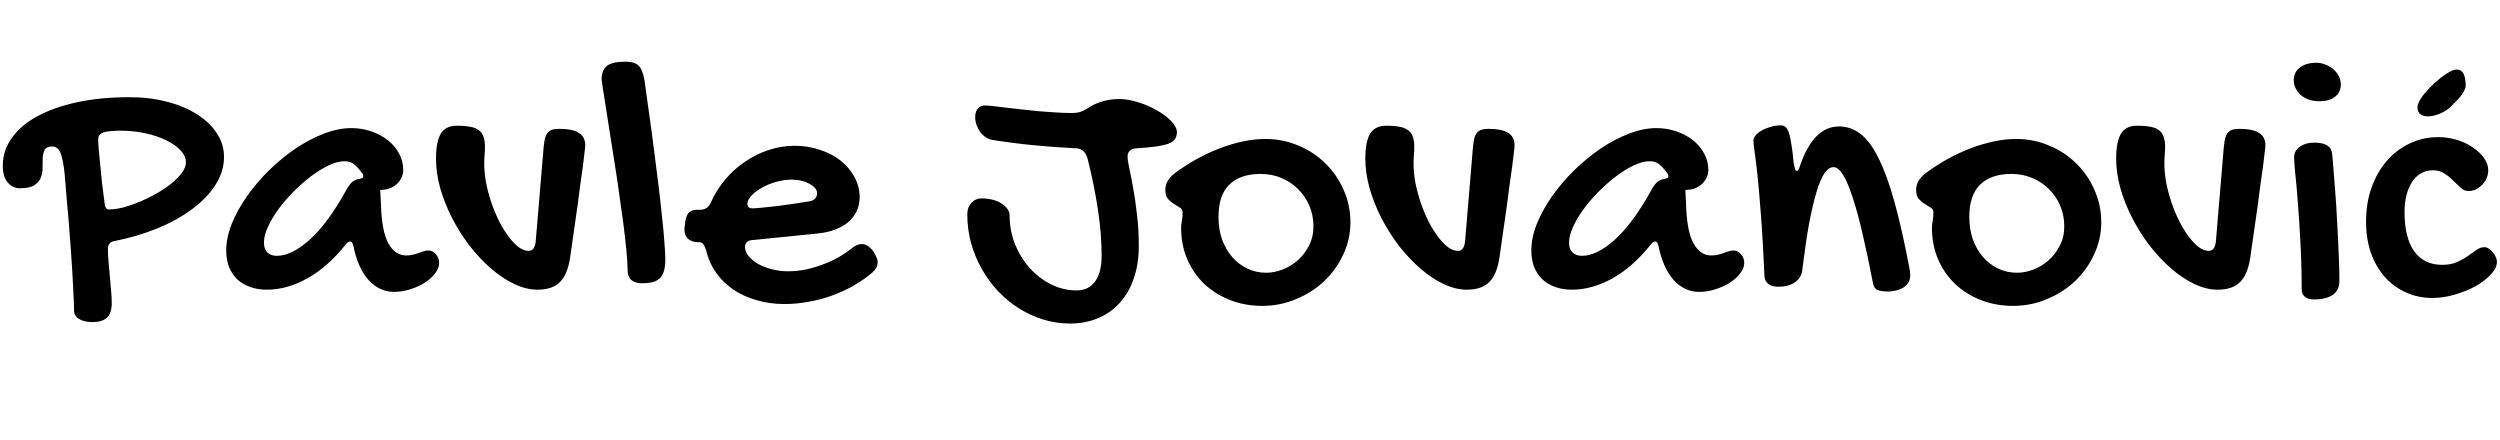 <svg width="199" height="35" viewBox="0 0 199 35" fill="none" xmlns="http://www.w3.org/2000/svg">
<path d="M5.893 24.685C5.893 24.362 5.878 23.942 5.849 23.425C5.829 22.907 5.8 22.336 5.761 21.711C5.722 21.086 5.678 20.422 5.629 19.719C5.58 19.016 5.526 18.317 5.468 17.624C5.409 16.931 5.351 16.262 5.292 15.617C5.243 14.963 5.194 14.372 5.146 13.845C5.067 13.093 4.96 12.541 4.823 12.19C4.687 11.838 4.462 11.662 4.149 11.662C3.856 11.662 3.661 11.745 3.563 11.911C3.476 12.077 3.422 12.282 3.402 12.526C3.393 12.771 3.388 13.039 3.388 13.332C3.397 13.615 3.354 13.879 3.256 14.123C3.168 14.367 2.997 14.572 2.743 14.738C2.489 14.904 2.099 14.987 1.571 14.987C1.2 14.987 0.883 14.836 0.619 14.533C0.355 14.221 0.224 13.771 0.224 13.185C0.224 12.365 0.468 11.623 0.956 10.959C1.435 10.285 2.113 9.714 2.992 9.245C3.871 8.767 4.931 8.396 6.171 8.132C7.411 7.868 8.788 7.736 10.302 7.736C11.386 7.736 12.387 7.858 13.305 8.103C14.223 8.337 15.014 8.669 15.678 9.099C16.352 9.519 16.879 10.021 17.26 10.607C17.641 11.184 17.831 11.813 17.831 12.497C17.831 13.269 17.606 14.006 17.157 14.709C16.708 15.412 16.088 16.057 15.297 16.643C14.516 17.229 13.593 17.741 12.528 18.181C11.464 18.61 10.321 18.947 9.101 19.191C8.759 19.25 8.588 19.46 8.588 19.821C8.588 20.065 8.603 20.373 8.632 20.744C8.671 21.105 8.705 21.486 8.734 21.887C8.773 22.287 8.808 22.683 8.837 23.073C8.876 23.464 8.896 23.811 8.896 24.113C8.896 24.66 8.769 25.051 8.515 25.285C8.261 25.52 7.885 25.637 7.387 25.637C6.918 25.637 6.552 25.554 6.288 25.388C6.024 25.231 5.893 24.997 5.893 24.685ZM14.799 12.922C14.799 12.59 14.657 12.273 14.374 11.97C14.091 11.667 13.71 11.398 13.231 11.164C12.753 10.93 12.196 10.744 11.562 10.607C10.937 10.471 10.277 10.402 9.584 10.402C9.242 10.402 8.954 10.417 8.72 10.446C8.495 10.466 8.314 10.505 8.178 10.563C8.041 10.622 7.943 10.7 7.885 10.798C7.836 10.886 7.812 11.003 7.812 11.149C7.812 11.247 7.826 11.477 7.855 11.838C7.885 12.19 7.924 12.6 7.973 13.068C8.021 13.537 8.07 14.03 8.119 14.548C8.178 15.056 8.236 15.515 8.295 15.925C8.324 16.227 8.363 16.428 8.412 16.525C8.471 16.623 8.559 16.672 8.676 16.672C9.008 16.672 9.389 16.618 9.818 16.511C10.248 16.394 10.688 16.242 11.137 16.057C11.596 15.861 12.04 15.642 12.47 15.398C12.909 15.144 13.3 14.88 13.642 14.606C13.993 14.323 14.271 14.04 14.477 13.757C14.691 13.464 14.799 13.185 14.799 12.922ZM27.968 10.197C28.505 10.197 29.023 10.28 29.52 10.446C30.019 10.612 30.458 10.842 30.839 11.135C31.22 11.428 31.523 11.779 31.747 12.19C31.981 12.6 32.099 13.054 32.099 13.552C32.099 13.757 32.05 13.957 31.952 14.152C31.864 14.338 31.742 14.504 31.586 14.65C31.43 14.787 31.249 14.899 31.044 14.987C30.849 15.065 30.644 15.104 30.429 15.104C30.409 15.104 30.39 15.109 30.37 15.119C30.36 15.119 30.346 15.119 30.326 15.119C30.307 15.129 30.287 15.134 30.268 15.134L30.326 16.306C30.365 17.702 30.561 18.723 30.912 19.367C31.273 20.012 31.742 20.334 32.318 20.334C32.523 20.334 32.704 20.314 32.86 20.275C33.026 20.236 33.178 20.192 33.315 20.144C33.461 20.085 33.598 20.036 33.725 19.997C33.852 19.958 33.978 19.939 34.105 19.939C34.33 19.939 34.525 20.036 34.691 20.231C34.867 20.427 34.955 20.661 34.955 20.935C34.955 21.208 34.848 21.481 34.633 21.755C34.428 22.028 34.154 22.277 33.812 22.502C33.471 22.717 33.085 22.893 32.655 23.029C32.226 23.166 31.791 23.234 31.352 23.234C30.59 23.234 29.921 22.922 29.345 22.297C28.769 21.662 28.358 20.734 28.114 19.514C28.056 19.318 27.977 19.221 27.88 19.221C27.763 19.221 27.66 19.279 27.572 19.396C26.605 20.617 25.575 21.535 24.481 22.15C23.388 22.756 22.309 23.059 21.244 23.059C20.746 23.059 20.297 22.985 19.896 22.839C19.496 22.692 19.154 22.487 18.871 22.224C18.598 21.95 18.383 21.623 18.227 21.242C18.08 20.852 18.007 20.417 18.007 19.939C18.007 19.265 18.153 18.557 18.446 17.814C18.749 17.072 19.154 16.34 19.662 15.617C20.17 14.895 20.756 14.206 21.42 13.552C22.094 12.898 22.797 12.321 23.529 11.823C24.271 11.325 25.023 10.93 25.785 10.637C26.547 10.344 27.274 10.197 27.968 10.197ZM27.484 15.266C27.66 14.934 27.821 14.694 27.968 14.548C28.114 14.392 28.324 14.289 28.598 14.24C28.812 14.211 28.92 14.143 28.92 14.035C28.92 13.957 28.891 13.874 28.832 13.786C28.646 13.532 28.451 13.312 28.246 13.127C28.041 12.932 27.768 12.834 27.426 12.834C27.055 12.834 26.64 12.941 26.181 13.156C25.722 13.371 25.253 13.659 24.774 14.021C24.306 14.372 23.842 14.777 23.383 15.236C22.934 15.685 22.533 16.149 22.182 16.628C21.83 17.106 21.547 17.58 21.332 18.049C21.117 18.518 21.01 18.938 21.01 19.309C21.01 19.641 21.098 19.899 21.273 20.085C21.459 20.27 21.708 20.363 22.02 20.363C22.821 20.363 23.695 19.939 24.643 19.089C25.59 18.239 26.537 16.965 27.484 15.266ZM43.275 11.691C43.305 11.418 43.339 11.193 43.378 11.018C43.427 10.832 43.495 10.685 43.583 10.578C43.681 10.461 43.803 10.378 43.949 10.329C44.096 10.28 44.281 10.256 44.506 10.256C45.219 10.256 45.741 10.363 46.073 10.578C46.415 10.783 46.586 11.115 46.586 11.574C46.586 11.662 46.566 11.857 46.527 12.16C46.498 12.453 46.454 12.819 46.395 13.259C46.337 13.688 46.269 14.167 46.19 14.694C46.122 15.212 46.054 15.739 45.985 16.276C45.81 17.526 45.609 18.928 45.385 20.48C45.248 21.398 44.975 22.058 44.565 22.458C44.164 22.858 43.568 23.059 42.777 23.059C42.182 23.059 41.566 22.907 40.932 22.605C40.297 22.302 39.682 21.892 39.086 21.374C38.49 20.856 37.924 20.256 37.387 19.572C36.859 18.879 36.395 18.146 35.995 17.375C35.595 16.594 35.277 15.798 35.043 14.987C34.818 14.177 34.706 13.386 34.706 12.614C34.706 11.745 34.828 11.096 35.072 10.666C35.326 10.227 35.761 10.007 36.376 10.007C36.806 10.007 37.162 10.036 37.445 10.095C37.728 10.144 37.953 10.236 38.119 10.373C38.295 10.5 38.417 10.671 38.485 10.886C38.563 11.101 38.602 11.369 38.602 11.691C38.602 11.906 38.593 12.121 38.573 12.336C38.554 12.551 38.544 12.766 38.544 12.98C38.544 13.479 38.593 14.001 38.69 14.548C38.798 15.085 38.94 15.612 39.115 16.13C39.291 16.648 39.496 17.141 39.73 17.609C39.965 18.068 40.214 18.474 40.477 18.825C40.741 19.177 41.005 19.455 41.269 19.66C41.542 19.865 41.806 19.968 42.06 19.968C42.235 19.968 42.367 19.909 42.455 19.792C42.553 19.675 42.616 19.475 42.645 19.191L43.275 11.691ZM47.89 6.315C47.89 5.808 48.036 5.446 48.329 5.231C48.622 5.017 49.105 4.909 49.779 4.909C50.014 4.909 50.219 4.934 50.395 4.982C50.57 5.031 50.717 5.114 50.834 5.231C50.951 5.339 51.044 5.49 51.112 5.686C51.19 5.871 51.254 6.11 51.303 6.403C51.43 7.272 51.557 8.186 51.684 9.143C51.82 10.09 51.947 11.037 52.065 11.984C52.191 12.922 52.309 13.84 52.416 14.738C52.523 15.627 52.616 16.457 52.694 17.229C52.782 17.99 52.846 18.669 52.885 19.265C52.934 19.851 52.958 20.314 52.958 20.656C52.958 21.008 52.924 21.306 52.855 21.55C52.797 21.794 52.69 21.989 52.533 22.136C52.387 22.282 52.191 22.39 51.947 22.458C51.713 22.517 51.42 22.546 51.068 22.546C50.727 22.546 50.453 22.458 50.248 22.282C50.053 22.106 49.955 21.838 49.955 21.477C49.955 21.105 49.926 20.612 49.867 19.997C49.809 19.372 49.73 18.679 49.633 17.917C49.535 17.155 49.423 16.345 49.296 15.485C49.179 14.626 49.052 13.776 48.915 12.937C48.788 12.097 48.661 11.291 48.534 10.52C48.417 9.738 48.31 9.05 48.212 8.454C48.114 7.849 48.036 7.355 47.977 6.975C47.919 6.584 47.89 6.364 47.89 6.315ZM67.768 19.792C68.051 19.548 68.329 19.426 68.603 19.426C68.759 19.426 68.9 19.465 69.027 19.543C69.154 19.621 69.296 19.743 69.452 19.909C69.599 20.134 69.701 20.319 69.76 20.466C69.828 20.602 69.862 20.739 69.862 20.876C69.862 21.169 69.716 21.447 69.423 21.711C68.954 22.102 68.446 22.453 67.899 22.766C67.353 23.068 66.781 23.327 66.186 23.542C65.59 23.757 64.975 23.918 64.34 24.025C63.705 24.143 63.075 24.201 62.45 24.201C61.659 24.201 60.917 24.099 60.224 23.894C59.53 23.698 58.91 23.415 58.363 23.044C57.826 22.673 57.372 22.229 57.001 21.711C56.63 21.184 56.366 20.593 56.21 19.939C56.122 19.665 56.039 19.489 55.961 19.411C55.893 19.323 55.775 19.279 55.609 19.279C55.248 19.279 54.97 19.191 54.774 19.016C54.579 18.84 54.481 18.586 54.481 18.254C54.481 18.117 54.491 18.029 54.511 17.99L54.54 17.697C54.589 17.346 54.682 17.092 54.818 16.936C54.965 16.779 55.19 16.701 55.492 16.701H55.712C56.122 16.701 56.41 16.511 56.576 16.13C56.879 15.456 57.265 14.841 57.733 14.284C58.202 13.727 58.73 13.254 59.315 12.863C59.901 12.463 60.526 12.155 61.19 11.94C61.864 11.716 62.548 11.604 63.241 11.604C63.964 11.604 64.638 11.711 65.263 11.926C65.897 12.131 66.449 12.419 66.918 12.79C67.387 13.161 67.753 13.596 68.017 14.094C68.29 14.592 68.427 15.129 68.427 15.705C68.427 16.105 68.349 16.472 68.192 16.804C68.036 17.136 67.811 17.429 67.519 17.683C67.226 17.927 66.869 18.127 66.449 18.283C66.039 18.439 65.57 18.542 65.043 18.591L59.96 19.104C59.765 19.104 59.603 19.152 59.477 19.25C59.359 19.348 59.301 19.48 59.301 19.645C59.301 19.899 59.394 20.144 59.579 20.378C59.774 20.612 60.028 20.822 60.341 21.008C60.663 21.184 61.029 21.325 61.44 21.433C61.859 21.54 62.289 21.594 62.728 21.594C63.148 21.594 63.578 21.555 64.018 21.477C64.467 21.389 64.906 21.267 65.336 21.11C65.775 20.954 66.2 20.769 66.61 20.554C67.02 20.329 67.406 20.075 67.768 19.792ZM64.501 16.013C64.647 15.983 64.774 15.915 64.882 15.808C64.989 15.69 65.043 15.549 65.043 15.383C65.043 15.236 64.989 15.1 64.882 14.973C64.774 14.846 64.628 14.733 64.442 14.636C64.257 14.528 64.042 14.445 63.798 14.387C63.554 14.328 63.295 14.299 63.022 14.299C62.621 14.299 62.211 14.357 61.791 14.475C61.371 14.592 60.99 14.748 60.648 14.943C60.307 15.129 60.028 15.339 59.813 15.573C59.599 15.798 59.491 16.023 59.491 16.247C59.491 16.472 59.628 16.584 59.901 16.584C60.067 16.584 60.336 16.564 60.707 16.525C61.078 16.486 61.488 16.442 61.938 16.394C62.387 16.335 62.841 16.271 63.3 16.203C63.759 16.135 64.159 16.071 64.501 16.013ZM79.076 11.149C78.881 11.13 78.695 11.066 78.519 10.959C78.344 10.852 78.188 10.715 78.051 10.549C77.924 10.373 77.821 10.183 77.743 9.978C77.665 9.763 77.626 9.543 77.626 9.318C77.626 9.035 77.694 8.811 77.831 8.645C77.978 8.479 78.163 8.396 78.388 8.396C78.515 8.396 78.72 8.41 79.003 8.439C79.286 8.469 79.618 8.508 79.999 8.557C80.39 8.596 80.81 8.645 81.259 8.703C81.718 8.752 82.182 8.801 82.65 8.85C83.129 8.889 83.598 8.923 84.057 8.952C84.516 8.981 84.945 8.996 85.346 8.996C85.57 8.996 85.77 8.972 85.946 8.923C86.132 8.864 86.322 8.776 86.518 8.659C86.859 8.415 87.25 8.225 87.689 8.088C88.139 7.951 88.607 7.883 89.096 7.883C89.574 7.883 90.082 7.971 90.619 8.146C91.156 8.312 91.649 8.527 92.099 8.791C92.558 9.045 92.934 9.328 93.227 9.641C93.529 9.953 93.681 10.246 93.681 10.52C93.681 10.734 93.632 10.915 93.534 11.062C93.446 11.208 93.28 11.33 93.036 11.428C92.792 11.516 92.455 11.594 92.025 11.662C91.606 11.721 91.068 11.77 90.414 11.809C90.189 11.828 90.023 11.896 89.916 12.014C89.809 12.121 89.755 12.273 89.755 12.468C89.755 12.644 89.799 12.946 89.887 13.376C89.984 13.796 90.087 14.318 90.194 14.943C90.311 15.559 90.414 16.267 90.502 17.067C90.6 17.858 90.648 18.708 90.648 19.616C90.648 20.544 90.517 21.389 90.253 22.15C89.999 22.902 89.633 23.547 89.154 24.084C88.676 24.621 88.1 25.031 87.426 25.314C86.752 25.607 86 25.754 85.17 25.754C84.438 25.754 83.725 25.646 83.031 25.432C82.348 25.217 81.703 24.919 81.098 24.538C80.492 24.157 79.936 23.698 79.428 23.161C78.93 22.624 78.5 22.033 78.139 21.389C77.777 20.744 77.494 20.056 77.289 19.323C77.094 18.591 76.996 17.834 76.996 17.053C76.996 16.691 77.103 16.394 77.318 16.159C77.533 15.915 77.807 15.793 78.139 15.793C78.441 15.793 78.73 15.827 79.003 15.896C79.276 15.964 79.511 16.061 79.706 16.189C79.911 16.315 80.072 16.462 80.189 16.628C80.307 16.794 80.365 16.97 80.365 17.155C80.365 17.946 80.507 18.703 80.79 19.426C81.083 20.148 81.474 20.783 81.962 21.33C82.45 21.877 83.017 22.311 83.661 22.634C84.306 22.956 84.984 23.117 85.697 23.117C86.332 23.117 86.82 22.883 87.162 22.414C87.514 21.936 87.689 21.252 87.689 20.363C87.689 19.24 87.597 18.049 87.411 16.789C87.226 15.52 86.947 14.138 86.576 12.644C86.43 12.116 86.137 11.838 85.697 11.809C84.525 11.75 83.388 11.667 82.284 11.56C81.181 11.452 80.111 11.315 79.076 11.149ZM94.018 18.137C94.018 17.971 94.037 17.785 94.076 17.58C94.115 17.375 94.135 17.15 94.135 16.906C94.135 16.74 94.061 16.613 93.915 16.525C93.778 16.438 93.622 16.34 93.446 16.232C93.27 16.125 93.109 15.988 92.963 15.822C92.826 15.656 92.758 15.417 92.758 15.104C92.758 14.88 92.816 14.655 92.934 14.431C93.061 14.206 93.241 14.001 93.476 13.815C94.052 13.386 94.647 13 95.263 12.658C95.888 12.316 96.508 12.028 97.123 11.794C97.748 11.56 98.363 11.379 98.969 11.252C99.574 11.125 100.155 11.062 100.712 11.062C101.649 11.062 102.528 11.237 103.349 11.589C104.179 11.931 104.896 12.404 105.502 13.01C106.117 13.605 106.601 14.309 106.952 15.119C107.313 15.92 107.494 16.779 107.494 17.697C107.494 18.596 107.304 19.45 106.923 20.261C106.552 21.061 106.049 21.765 105.414 22.37C104.779 22.976 104.032 23.454 103.173 23.806C102.323 24.167 101.425 24.348 100.478 24.348C99.55 24.348 98.69 24.191 97.899 23.879C97.108 23.566 96.425 23.137 95.849 22.59C95.272 22.033 94.823 21.379 94.501 20.627C94.179 19.865 94.018 19.035 94.018 18.137ZM100.8 21.711C101.21 21.711 101.635 21.628 102.074 21.462C102.514 21.296 102.914 21.057 103.275 20.744C103.646 20.422 103.949 20.031 104.184 19.572C104.428 19.113 104.55 18.596 104.55 18.02C104.55 17.434 104.442 16.887 104.228 16.379C104.013 15.871 103.715 15.432 103.334 15.06C102.963 14.68 102.519 14.382 102.001 14.167C101.493 13.952 100.941 13.845 100.346 13.845C99.262 13.845 98.432 14.128 97.856 14.694C97.279 15.251 96.991 16.11 96.991 17.273C96.991 17.907 97.084 18.498 97.269 19.045C97.465 19.582 97.733 20.051 98.075 20.451C98.417 20.842 98.817 21.149 99.276 21.374C99.745 21.599 100.253 21.711 100.8 21.711ZM117.25 11.691C117.279 11.418 117.313 11.193 117.353 11.018C117.401 10.832 117.47 10.685 117.558 10.578C117.655 10.461 117.777 10.378 117.924 10.329C118.07 10.28 118.256 10.256 118.48 10.256C119.193 10.256 119.716 10.363 120.048 10.578C120.39 10.783 120.561 11.115 120.561 11.574C120.561 11.662 120.541 11.857 120.502 12.16C120.473 12.453 120.429 12.819 120.37 13.259C120.312 13.688 120.243 14.167 120.165 14.694C120.097 15.212 120.028 15.739 119.96 16.276C119.784 17.526 119.584 18.928 119.359 20.48C119.223 21.398 118.949 22.058 118.539 22.458C118.139 22.858 117.543 23.059 116.752 23.059C116.156 23.059 115.541 22.907 114.906 22.605C114.271 22.302 113.656 21.892 113.061 21.374C112.465 20.856 111.898 20.256 111.361 19.572C110.834 18.879 110.37 18.146 109.97 17.375C109.569 16.594 109.252 15.798 109.018 14.987C108.793 14.177 108.681 13.386 108.681 12.614C108.681 11.745 108.803 11.096 109.047 10.666C109.301 10.227 109.735 10.007 110.351 10.007C110.78 10.007 111.137 10.036 111.42 10.095C111.703 10.144 111.928 10.236 112.094 10.373C112.27 10.5 112.392 10.671 112.46 10.886C112.538 11.101 112.577 11.369 112.577 11.691C112.577 11.906 112.567 12.121 112.548 12.336C112.528 12.551 112.519 12.766 112.519 12.98C112.519 13.479 112.567 14.001 112.665 14.548C112.772 15.085 112.914 15.612 113.09 16.13C113.266 16.648 113.471 17.141 113.705 17.609C113.939 18.068 114.188 18.474 114.452 18.825C114.716 19.177 114.979 19.455 115.243 19.66C115.517 19.865 115.78 19.968 116.034 19.968C116.21 19.968 116.342 19.909 116.43 19.792C116.527 19.675 116.591 19.475 116.62 19.191L117.25 11.691ZM131.854 10.197C132.392 10.197 132.909 10.28 133.407 10.446C133.905 10.612 134.345 10.842 134.726 11.135C135.106 11.428 135.409 11.779 135.634 12.19C135.868 12.6 135.985 13.054 135.985 13.552C135.985 13.757 135.937 13.957 135.839 14.152C135.751 14.338 135.629 14.504 135.473 14.65C135.316 14.787 135.136 14.899 134.931 14.987C134.735 15.065 134.53 15.104 134.315 15.104C134.296 15.104 134.276 15.109 134.257 15.119C134.247 15.119 134.232 15.119 134.213 15.119C134.193 15.129 134.174 15.134 134.154 15.134L134.213 16.306C134.252 17.702 134.447 18.723 134.799 19.367C135.16 20.012 135.629 20.334 136.205 20.334C136.41 20.334 136.591 20.314 136.747 20.275C136.913 20.236 137.064 20.192 137.201 20.144C137.348 20.085 137.484 20.036 137.611 19.997C137.738 19.958 137.865 19.939 137.992 19.939C138.217 19.939 138.412 20.036 138.578 20.231C138.754 20.427 138.842 20.661 138.842 20.935C138.842 21.208 138.734 21.481 138.52 21.755C138.314 22.028 138.041 22.277 137.699 22.502C137.357 22.717 136.972 22.893 136.542 23.029C136.112 23.166 135.678 23.234 135.238 23.234C134.477 23.234 133.808 22.922 133.231 22.297C132.655 21.662 132.245 20.734 132.001 19.514C131.942 19.318 131.864 19.221 131.767 19.221C131.649 19.221 131.547 19.279 131.459 19.396C130.492 20.617 129.462 21.535 128.368 22.15C127.274 22.756 126.195 23.059 125.131 23.059C124.633 23.059 124.184 22.985 123.783 22.839C123.383 22.692 123.041 22.487 122.758 22.224C122.484 21.95 122.27 21.623 122.113 21.242C121.967 20.852 121.894 20.417 121.894 19.939C121.894 19.265 122.04 18.557 122.333 17.814C122.636 17.072 123.041 16.34 123.549 15.617C124.057 14.895 124.643 14.206 125.307 13.552C125.98 12.898 126.684 12.321 127.416 11.823C128.158 11.325 128.91 10.93 129.672 10.637C130.434 10.344 131.161 10.197 131.854 10.197ZM131.371 15.266C131.547 14.934 131.708 14.694 131.854 14.548C132.001 14.392 132.211 14.289 132.484 14.24C132.699 14.211 132.807 14.143 132.807 14.035C132.807 13.957 132.777 13.874 132.719 13.786C132.533 13.532 132.338 13.312 132.133 13.127C131.928 12.932 131.654 12.834 131.312 12.834C130.941 12.834 130.526 12.941 130.067 13.156C129.608 13.371 129.14 13.659 128.661 14.021C128.192 14.372 127.729 14.777 127.27 15.236C126.82 15.685 126.42 16.149 126.068 16.628C125.717 17.106 125.434 17.58 125.219 18.049C125.004 18.518 124.896 18.938 124.896 19.309C124.896 19.641 124.984 19.899 125.16 20.085C125.346 20.27 125.595 20.363 125.907 20.363C126.708 20.363 127.582 19.939 128.529 19.089C129.477 18.239 130.424 16.965 131.371 15.266ZM139.574 11.179C139.574 11.032 139.638 10.891 139.765 10.754C139.892 10.607 140.058 10.48 140.263 10.373C140.468 10.256 140.697 10.163 140.951 10.095C141.215 10.017 141.479 9.978 141.742 9.978C141.889 9.978 142.011 10.017 142.108 10.095C142.216 10.173 142.309 10.324 142.387 10.549C142.465 10.764 142.533 11.071 142.592 11.472C142.66 11.862 142.724 12.375 142.782 13.01C142.821 13.205 142.855 13.356 142.885 13.464C142.924 13.562 142.973 13.61 143.031 13.61C143.119 13.61 143.207 13.459 143.295 13.156C144.008 11.096 145.038 10.065 146.386 10.065C147.011 10.065 147.577 10.261 148.085 10.651C148.603 11.042 149.081 11.682 149.521 12.57C149.97 13.449 150.395 14.611 150.795 16.057C151.195 17.492 151.596 19.265 151.996 21.374C152.016 21.481 152.03 21.579 152.04 21.667C152.05 21.755 152.055 21.838 152.055 21.916C152.055 22.141 152.001 22.336 151.894 22.502C151.796 22.658 151.664 22.79 151.498 22.898C151.332 22.995 151.146 23.068 150.941 23.117C150.736 23.176 150.531 23.205 150.326 23.205C149.916 23.205 149.618 23.161 149.433 23.073C149.257 22.985 149.145 22.819 149.096 22.575C148.812 21.091 148.534 19.773 148.261 18.62C147.997 17.468 147.733 16.501 147.47 15.72C147.216 14.929 146.962 14.328 146.708 13.918C146.454 13.508 146.2 13.303 145.946 13.303C145.692 13.303 145.453 13.464 145.229 13.786C145.014 14.099 144.804 14.592 144.599 15.266C144.394 15.94 144.193 16.794 143.998 17.829C143.812 18.864 143.632 20.1 143.456 21.535C143.407 21.926 143.212 22.238 142.87 22.473C142.528 22.707 142.094 22.824 141.566 22.824C141.215 22.824 140.946 22.751 140.761 22.605C140.575 22.458 140.473 22.258 140.453 22.004C140.365 19.973 140.268 18.303 140.16 16.994C140.062 15.676 139.97 14.621 139.882 13.83C139.794 13.029 139.721 12.434 139.662 12.043C139.604 11.652 139.574 11.364 139.574 11.179ZM153.783 18.137C153.783 17.971 153.803 17.785 153.842 17.58C153.881 17.375 153.9 17.15 153.9 16.906C153.9 16.74 153.827 16.613 153.681 16.525C153.544 16.438 153.388 16.34 153.212 16.232C153.036 16.125 152.875 15.988 152.729 15.822C152.592 15.656 152.523 15.417 152.523 15.104C152.523 14.88 152.582 14.655 152.699 14.431C152.826 14.206 153.007 14.001 153.241 13.815C153.817 13.386 154.413 13 155.028 12.658C155.653 12.316 156.273 12.028 156.889 11.794C157.514 11.56 158.129 11.379 158.734 11.252C159.34 11.125 159.921 11.062 160.478 11.062C161.415 11.062 162.294 11.237 163.114 11.589C163.944 11.931 164.662 12.404 165.268 13.01C165.883 13.605 166.366 14.309 166.718 15.119C167.079 15.92 167.26 16.779 167.26 17.697C167.26 18.596 167.069 19.45 166.688 20.261C166.317 21.061 165.814 21.765 165.18 22.37C164.545 22.976 163.798 23.454 162.938 23.806C162.089 24.167 161.19 24.348 160.243 24.348C159.315 24.348 158.456 24.191 157.665 23.879C156.874 23.566 156.19 23.137 155.614 22.59C155.038 22.033 154.589 21.379 154.267 20.627C153.944 19.865 153.783 19.035 153.783 18.137ZM160.565 21.711C160.976 21.711 161.4 21.628 161.84 21.462C162.279 21.296 162.68 21.057 163.041 20.744C163.412 20.422 163.715 20.031 163.949 19.572C164.193 19.113 164.315 18.596 164.315 18.02C164.315 17.434 164.208 16.887 163.993 16.379C163.778 15.871 163.48 15.432 163.1 15.06C162.729 14.68 162.284 14.382 161.767 14.167C161.259 13.952 160.707 13.845 160.111 13.845C159.027 13.845 158.197 14.128 157.621 14.694C157.045 15.251 156.757 16.11 156.757 17.273C156.757 17.907 156.85 18.498 157.035 19.045C157.23 19.582 157.499 20.051 157.841 20.451C158.183 20.842 158.583 21.149 159.042 21.374C159.511 21.599 160.019 21.711 160.565 21.711ZM177.016 11.691C177.045 11.418 177.079 11.193 177.118 11.018C177.167 10.832 177.235 10.685 177.323 10.578C177.421 10.461 177.543 10.378 177.689 10.329C177.836 10.28 178.021 10.256 178.246 10.256C178.959 10.256 179.481 10.363 179.813 10.578C180.155 10.783 180.326 11.115 180.326 11.574C180.326 11.662 180.307 11.857 180.268 12.16C180.238 12.453 180.194 12.819 180.136 13.259C180.077 13.688 180.009 14.167 179.931 14.694C179.862 15.212 179.794 15.739 179.726 16.276C179.55 17.526 179.35 18.928 179.125 20.48C178.988 21.398 178.715 22.058 178.305 22.458C177.904 22.858 177.309 23.059 176.518 23.059C175.922 23.059 175.307 22.907 174.672 22.605C174.037 22.302 173.422 21.892 172.826 21.374C172.23 20.856 171.664 20.256 171.127 19.572C170.6 18.879 170.136 18.146 169.735 17.375C169.335 16.594 169.018 15.798 168.783 14.987C168.559 14.177 168.446 13.386 168.446 12.614C168.446 11.745 168.568 11.096 168.812 10.666C169.066 10.227 169.501 10.007 170.116 10.007C170.546 10.007 170.902 10.036 171.186 10.095C171.469 10.144 171.693 10.236 171.859 10.373C172.035 10.5 172.157 10.671 172.226 10.886C172.304 11.101 172.343 11.369 172.343 11.691C172.343 11.906 172.333 12.121 172.313 12.336C172.294 12.551 172.284 12.766 172.284 12.98C172.284 13.479 172.333 14.001 172.431 14.548C172.538 15.085 172.68 15.612 172.855 16.13C173.031 16.648 173.236 17.141 173.471 17.609C173.705 18.068 173.954 18.474 174.218 18.825C174.481 19.177 174.745 19.455 175.009 19.66C175.282 19.865 175.546 19.968 175.8 19.968C175.976 19.968 176.107 19.909 176.195 19.792C176.293 19.675 176.356 19.475 176.386 19.191L177.016 11.691ZM184.618 8.059C184.335 8.059 184.066 8.02 183.812 7.941C183.568 7.854 183.354 7.736 183.168 7.59C182.992 7.434 182.851 7.253 182.743 7.048C182.636 6.843 182.582 6.618 182.582 6.374C182.582 5.964 182.743 5.632 183.065 5.378C183.397 5.124 183.837 4.997 184.384 4.997C184.638 4.997 184.882 5.046 185.116 5.144C185.351 5.231 185.556 5.354 185.731 5.51C185.917 5.666 186.063 5.852 186.171 6.066C186.278 6.271 186.332 6.486 186.332 6.711C186.332 7.131 186.176 7.463 185.863 7.707C185.561 7.941 185.146 8.059 184.618 8.059ZM182.611 12.526C182.611 12.185 182.758 11.906 183.051 11.691C183.354 11.467 183.749 11.354 184.237 11.354C185.116 11.354 185.585 11.657 185.644 12.263C185.683 12.683 185.722 13.156 185.761 13.684C185.81 14.211 185.854 14.773 185.893 15.368C185.941 15.954 185.98 16.564 186.01 17.199C186.049 17.824 186.083 18.444 186.112 19.06C186.142 19.665 186.166 20.251 186.186 20.817C186.205 21.384 186.215 21.901 186.215 22.37C186.215 22.858 186.039 23.225 185.688 23.469C185.346 23.713 184.843 23.835 184.179 23.835C183.876 23.835 183.637 23.762 183.461 23.615C183.295 23.479 183.212 23.273 183.212 23C183.212 21.652 183.178 20.393 183.109 19.221C183.051 18.039 182.982 16.989 182.904 16.071C182.836 15.153 182.768 14.392 182.699 13.786C182.641 13.171 182.611 12.751 182.611 12.526ZM194.096 10.915C194.604 10.915 195.097 10.988 195.575 11.135C196.054 11.281 196.474 11.481 196.835 11.735C197.206 11.979 197.504 12.263 197.729 12.585C197.953 12.898 198.065 13.22 198.065 13.552C198.065 13.767 198.021 13.977 197.934 14.182C197.846 14.377 197.729 14.553 197.582 14.709C197.436 14.855 197.27 14.977 197.084 15.075C196.898 15.163 196.703 15.207 196.498 15.207C196.273 15.207 196.068 15.124 195.883 14.958C195.697 14.782 195.497 14.592 195.282 14.387C195.077 14.172 194.843 13.981 194.579 13.815C194.325 13.64 194.018 13.552 193.656 13.552C193.305 13.552 192.987 13.635 192.704 13.801C192.421 13.967 192.182 14.201 191.986 14.504C191.801 14.797 191.654 15.148 191.547 15.559C191.449 15.959 191.4 16.398 191.4 16.877C191.4 18.244 191.659 19.289 192.177 20.012C192.694 20.725 193.437 21.081 194.403 21.081C194.862 21.081 195.253 21.008 195.575 20.861C195.907 20.715 196.195 20.554 196.439 20.378C196.693 20.202 196.923 20.041 197.128 19.895C197.333 19.748 197.543 19.675 197.758 19.675C197.875 19.675 197.992 19.714 198.109 19.792C198.227 19.86 198.329 19.953 198.417 20.07C198.515 20.178 198.593 20.3 198.651 20.436C198.72 20.573 198.754 20.71 198.754 20.847C198.754 21.169 198.593 21.501 198.271 21.843C197.958 22.185 197.553 22.497 197.055 22.78C196.557 23.054 196 23.278 195.385 23.454C194.779 23.63 194.188 23.718 193.612 23.718C192.841 23.718 192.133 23.566 191.488 23.264C190.844 22.971 190.287 22.561 189.818 22.033C189.35 21.496 188.983 20.856 188.72 20.114C188.466 19.372 188.339 18.552 188.339 17.653C188.339 16.677 188.48 15.778 188.764 14.958C189.057 14.138 189.457 13.43 189.965 12.834C190.482 12.229 191.093 11.76 191.796 11.428C192.499 11.086 193.266 10.915 194.096 10.915Z" fill="black"/>
<path d="M195.037 5.693C195.958 5.222 196.269 5.879 196.269 6.817C196.269 7.271 195.659 7.954 195.028 8.539C194.203 9.305 192.428 9.678 192.428 8.552V8.552C192.428 7.756 194.116 6.164 195.037 5.693Z" fill="black"/>
</svg>
